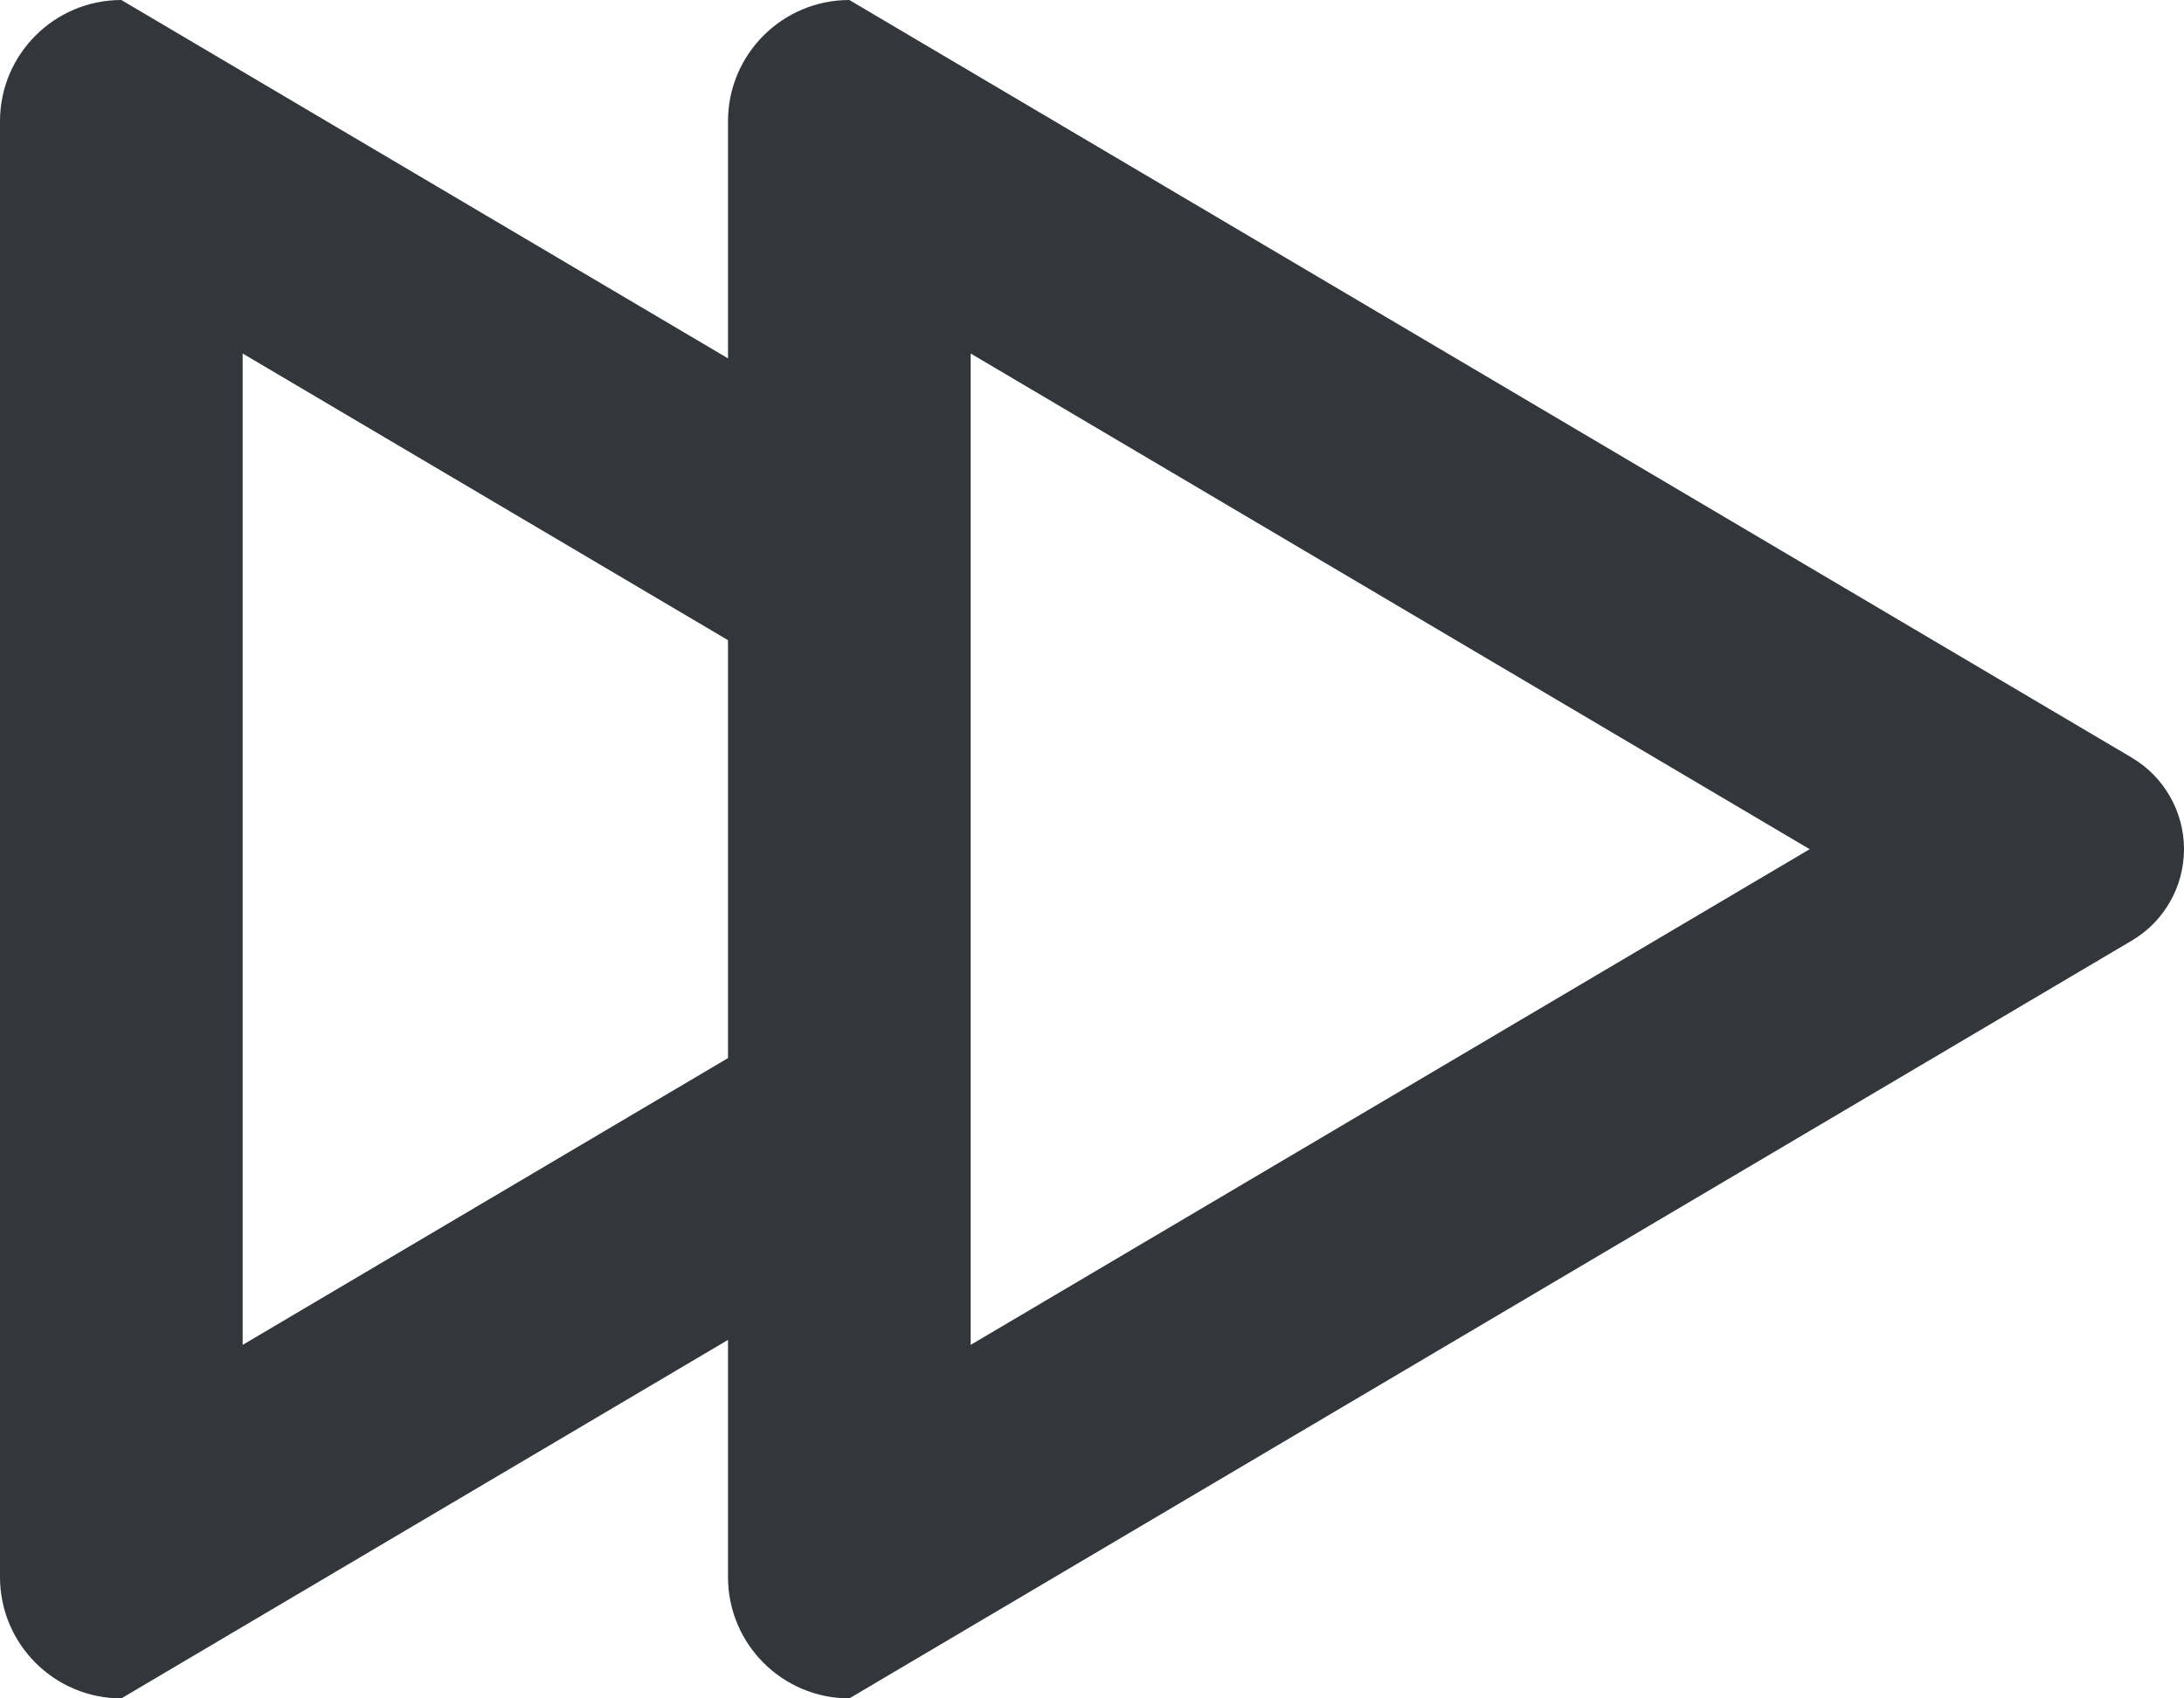 <svg xmlns="http://www.w3.org/2000/svg" xmlns:xlink="http://www.w3.org/1999/xlink" preserveAspectRatio="xMidYMid" width="18" height="14" viewBox="0 0 18 14">
  <defs>
    <style>
      .cls-1 {
        fill: #33363b;
        fill-rule: evenodd;
      }
    </style>
  </defs>
  <path d="M17.569,7.754 L7.000,14.000 C6.448,14.000 6.000,13.552 6.000,13.000 L6.000,11.045 L1.000,14.000 C0.448,14.000 -0.000,13.552 -0.000,13.000 L-0.000,0.999 C-0.000,0.448 0.448,-0.000 1.000,-0.000 L6.000,2.954 L6.000,0.999 C6.000,0.448 6.448,-0.000 7.000,-0.000 L17.569,6.245 C17.836,6.403 18.000,6.690 18.000,7.000 C18.000,7.309 17.836,7.597 17.569,7.754 ZM2.000,11.086 L6.000,8.722 L6.000,5.277 L2.000,2.914 L2.000,11.086 ZM8.000,2.914 L8.000,11.086 L14.915,7.000 L8.000,2.914 Z" class="cls-1"/>
</svg>
